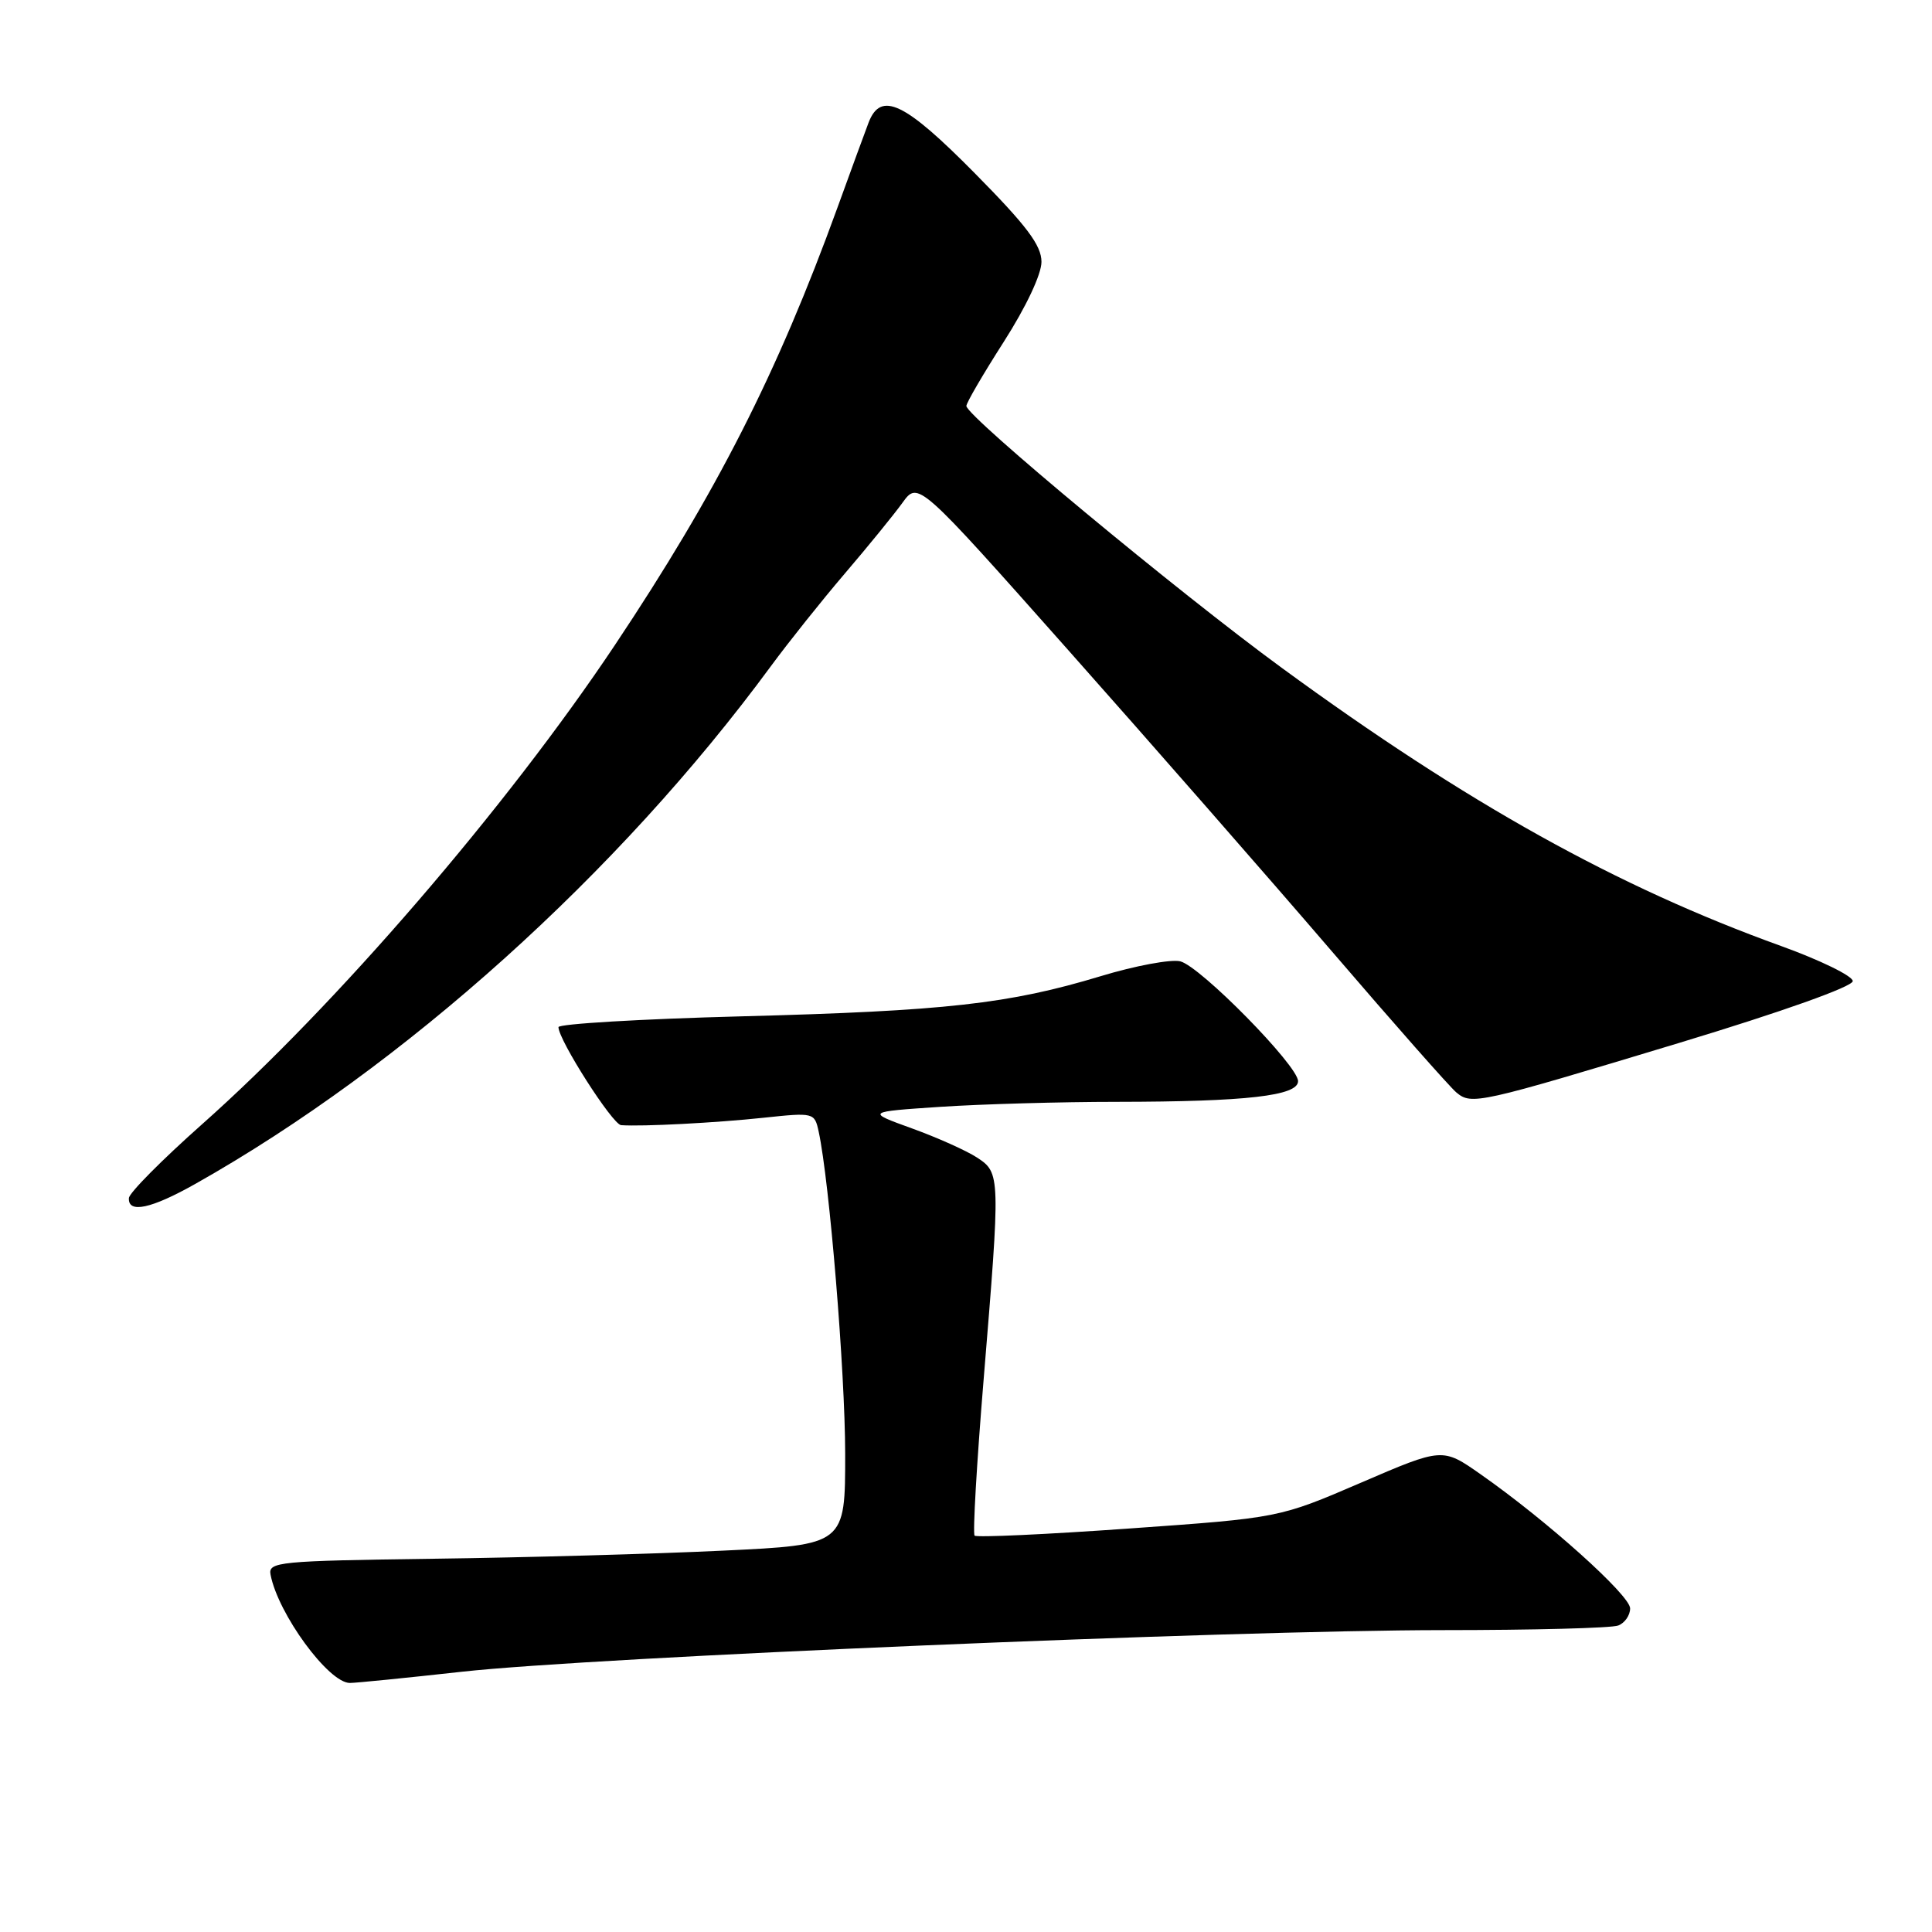 <?xml version="1.0" encoding="UTF-8" standalone="no"?>
<!DOCTYPE svg PUBLIC "-//W3C//DTD SVG 1.1//EN" "http://www.w3.org/Graphics/SVG/1.1/DTD/svg11.dtd" >
<svg xmlns="http://www.w3.org/2000/svg" xmlns:xlink="http://www.w3.org/1999/xlink" version="1.1" viewBox="0 0 256 256">
 <g >
 <path fill="currentColor"
d=" M 61.24 221.51 C 78.56 219.59 163.09 216.01 191.17 216.00 C 203.09 216.00 213.55 215.73 214.42 215.39 C 215.29 215.06 216.00 214.04 216.00 213.12 C 216.00 211.39 204.98 201.50 196.19 195.35 C 191.14 191.81 191.14 191.81 180.32 196.47 C 169.50 201.13 169.50 201.13 149.56 202.54 C 138.59 203.32 129.41 203.74 129.14 203.48 C 128.88 203.21 129.42 193.89 130.34 182.75 C 132.57 155.71 132.57 155.42 129.46 153.38 C 128.07 152.47 124.19 150.73 120.84 149.52 C 114.76 147.32 114.76 147.32 124.63 146.66 C 130.06 146.30 140.57 146.00 148.00 146.00 C 165.18 145.98 172.00 145.20 172.00 143.26 C 172.00 141.21 159.08 128.06 156.39 127.38 C 155.17 127.08 150.42 127.96 145.84 129.35 C 133.67 133.03 125.30 133.96 98.25 134.67 C 84.91 135.02 74.00 135.67 74.00 136.10 C 74.00 137.80 81.16 149.00 82.30 149.09 C 85.13 149.29 94.89 148.78 101.15 148.11 C 107.85 147.40 107.93 147.42 108.48 149.95 C 109.91 156.58 111.98 181.75 111.99 192.60 C 112.00 204.70 112.00 204.70 95.75 205.47 C 86.81 205.90 69.60 206.38 57.50 206.54 C 36.90 206.82 35.52 206.95 35.85 208.65 C 36.84 213.85 43.54 223.00 46.36 223.00 C 47.16 223.00 53.85 222.33 61.24 221.51 Z  M 25.92 156.85 C 53.57 141.26 81.99 115.69 102.14 88.28 C 104.48 85.10 108.89 79.57 111.94 76.00 C 115.00 72.42 118.44 68.20 119.58 66.62 C 121.66 63.74 121.66 63.74 141.58 86.18 C 152.54 98.52 168.24 116.46 176.48 126.06 C 184.71 135.65 192.14 144.07 192.98 144.76 C 195.00 146.44 195.85 146.25 222.50 138.19 C 236.18 134.05 245.50 130.73 245.50 130.00 C 245.50 129.33 241.22 127.24 236.00 125.35 C 214.30 117.53 194.39 106.45 169.89 88.53 C 156.11 78.46 128.17 55.26 128.05 53.80 C 128.02 53.42 130.25 49.60 133.00 45.30 C 135.95 40.69 138.00 36.35 138.00 34.70 C 138.00 32.51 136.05 29.92 129.16 22.95 C 119.85 13.52 116.71 12.03 115.09 16.25 C 114.62 17.49 112.76 22.55 110.97 27.50 C 102.98 49.51 94.99 65.22 81.46 85.50 C 67.10 107.01 44.45 133.30 26.74 149.00 C 21.47 153.68 17.12 158.06 17.08 158.75 C 16.95 160.83 20.04 160.17 25.92 156.85 Z "/>
</g>
</svg>